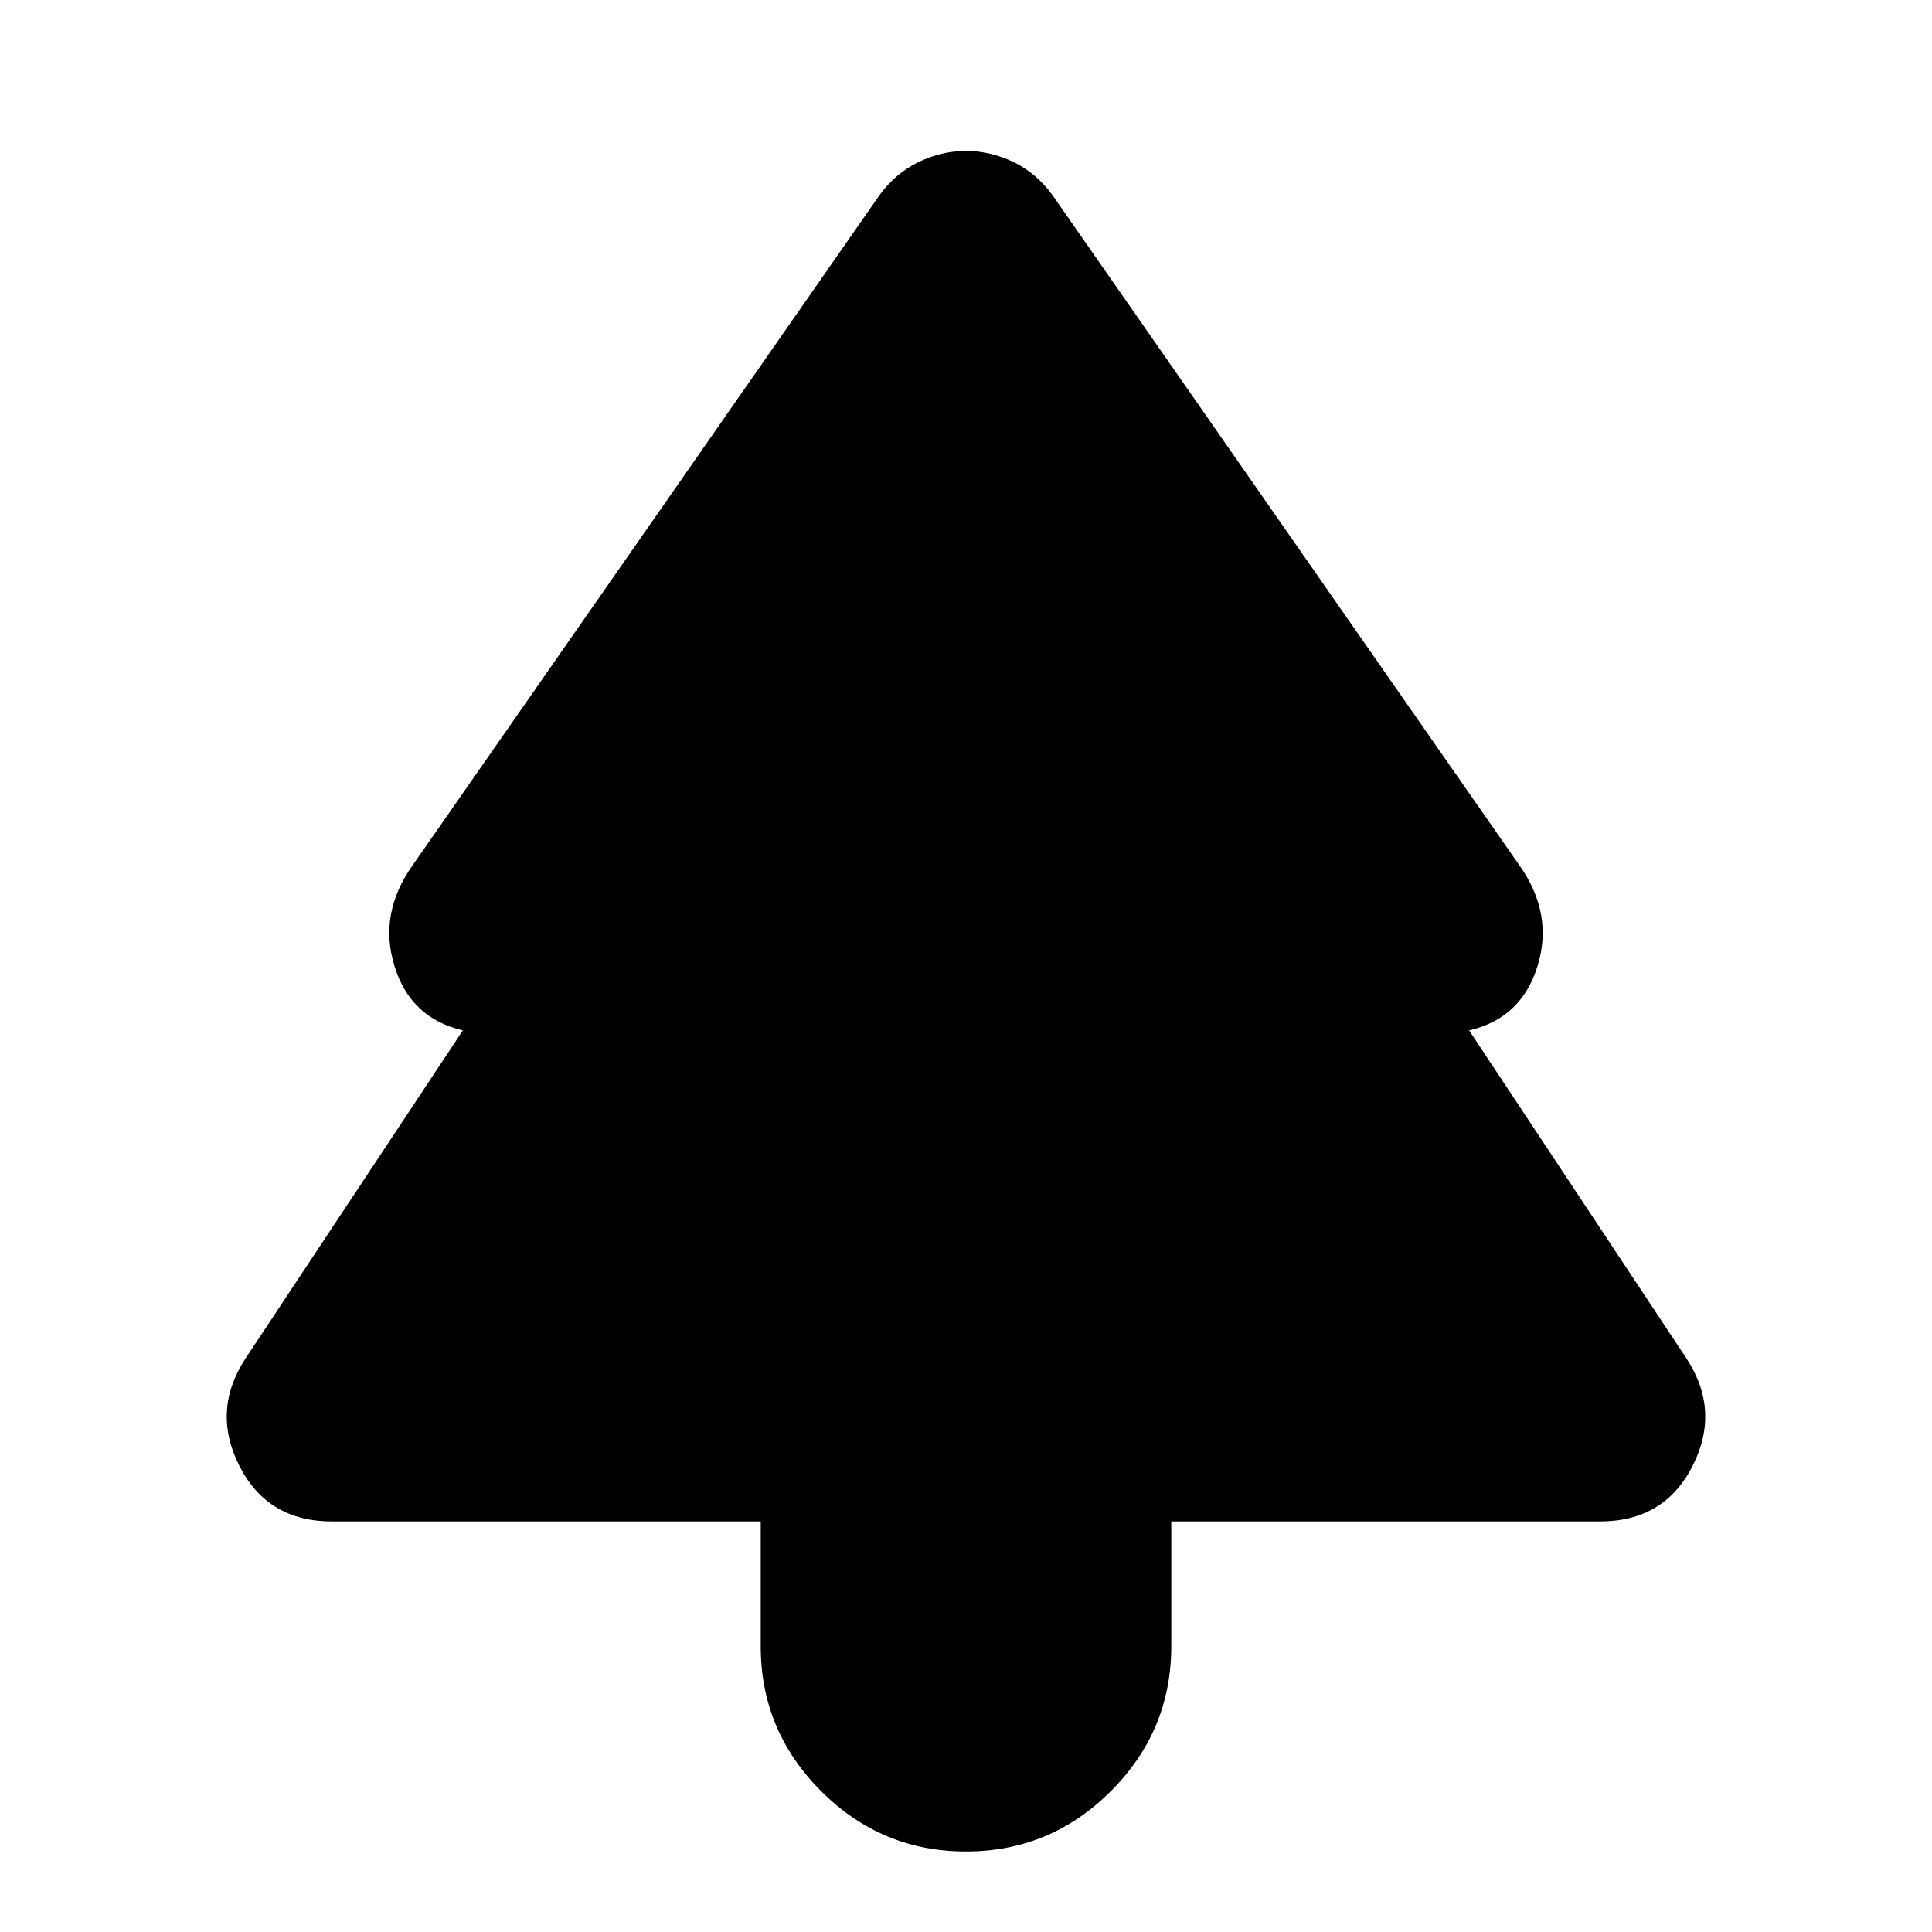 <svg xmlns="http://www.w3.org/2000/svg" height="24" width="24"><path d="M12 23Q10.95 23 10.2 22.25Q9.45 21.5 9.45 20.45V18.9H4.125Q3.325 18.9 2.975 18.212Q2.625 17.525 3.05 16.875L5.75 12.8Q5.1 12.65 4.9 12Q4.7 11.35 5.125 10.75L10.925 2.425Q11.125 2.15 11.413 2.012Q11.7 1.875 12 1.875Q12.3 1.875 12.588 2.012Q12.875 2.15 13.075 2.425L18.875 10.75Q19.3 11.35 19.1 12Q18.9 12.65 18.25 12.8L20.95 16.875Q21.375 17.525 21.025 18.212Q20.675 18.9 19.875 18.9H14.55V20.45Q14.55 21.5 13.8 22.25Q13.05 23 12 23Z"/></svg>